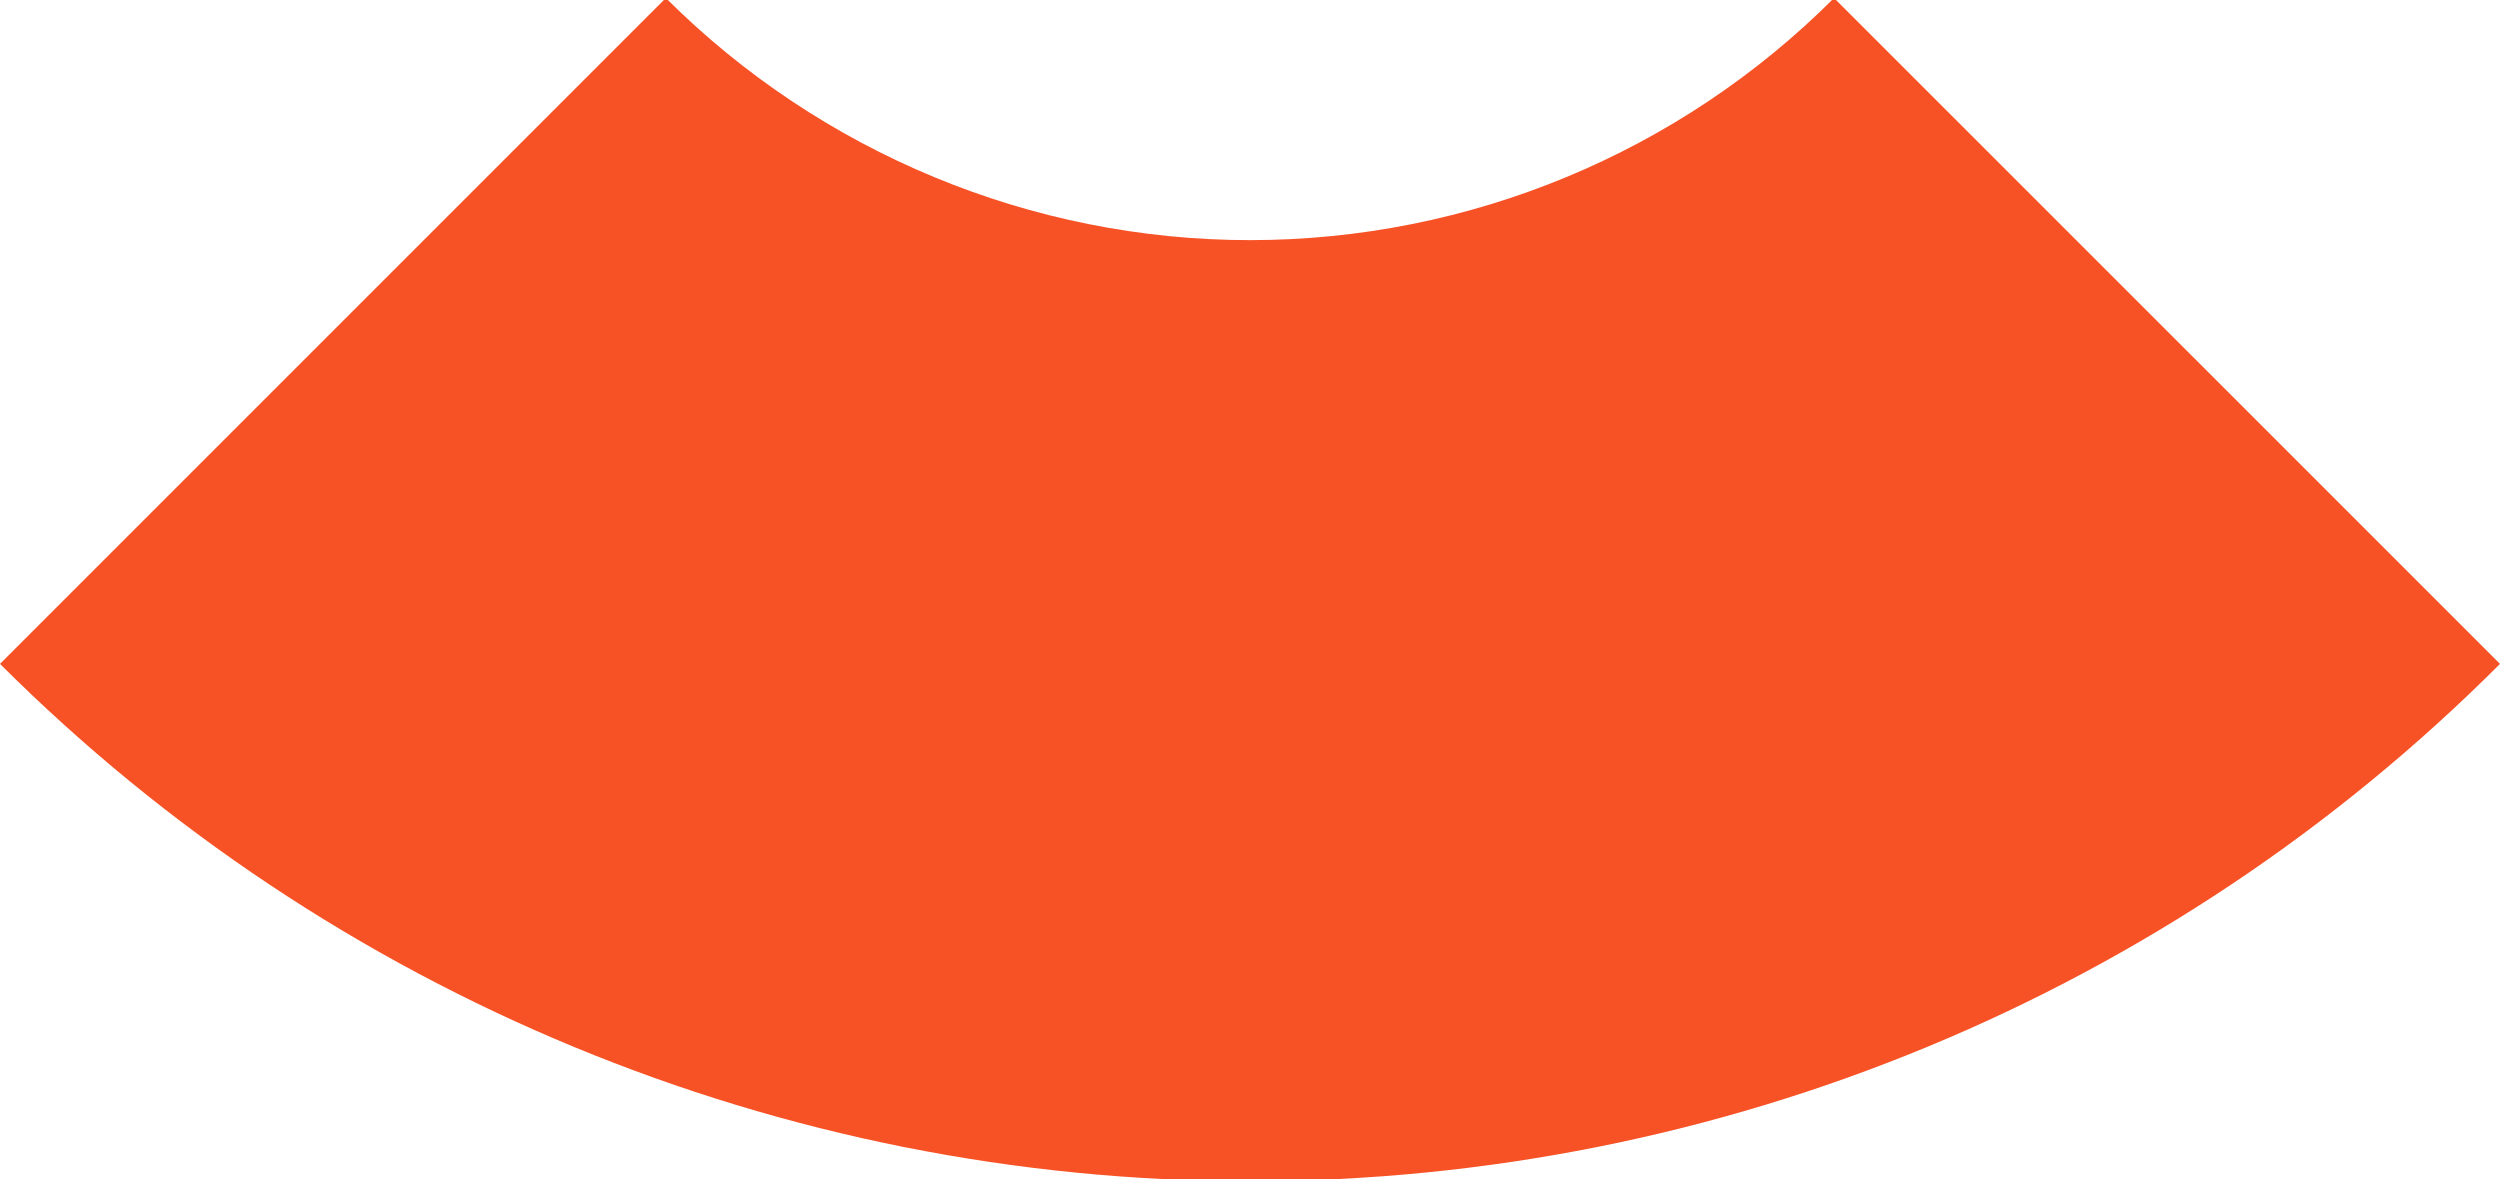 <?xml version="1.0" encoding="utf-8"?>
<!-- Generator: Adobe Illustrator 15.0.0, SVG Export Plug-In . SVG Version: 6.00 Build 0)  -->
<!DOCTYPE svg PUBLIC "-//W3C//DTD SVG 1.1//EN" "http://www.w3.org/Graphics/SVG/1.1/DTD/svg11.dtd">
<svg version="1.1" id="图层_1" xmlns="http://www.w3.org/2000/svg" xmlns:xlink="http://www.w3.org/1999/xlink" x="0px" y="0px"
	 width="212px" height="100px" viewBox="0 0 212 100" enable-background="new 0 0 212 100" xml:space="preserve">
<g>
	<path fill="#F75226" d="M0,56.298c28.149,28.112,66.312,43.894,106.092,43.869c39.784-0.024,77.797-15.722,105.908-43.869
		L155.527-0.167c-13.115,13.131-30.918,20.518-49.484,20.53c-18.563,0.012-36.438-7.415-49.578-20.53L0,56.298z"/>
</g>
</svg>
